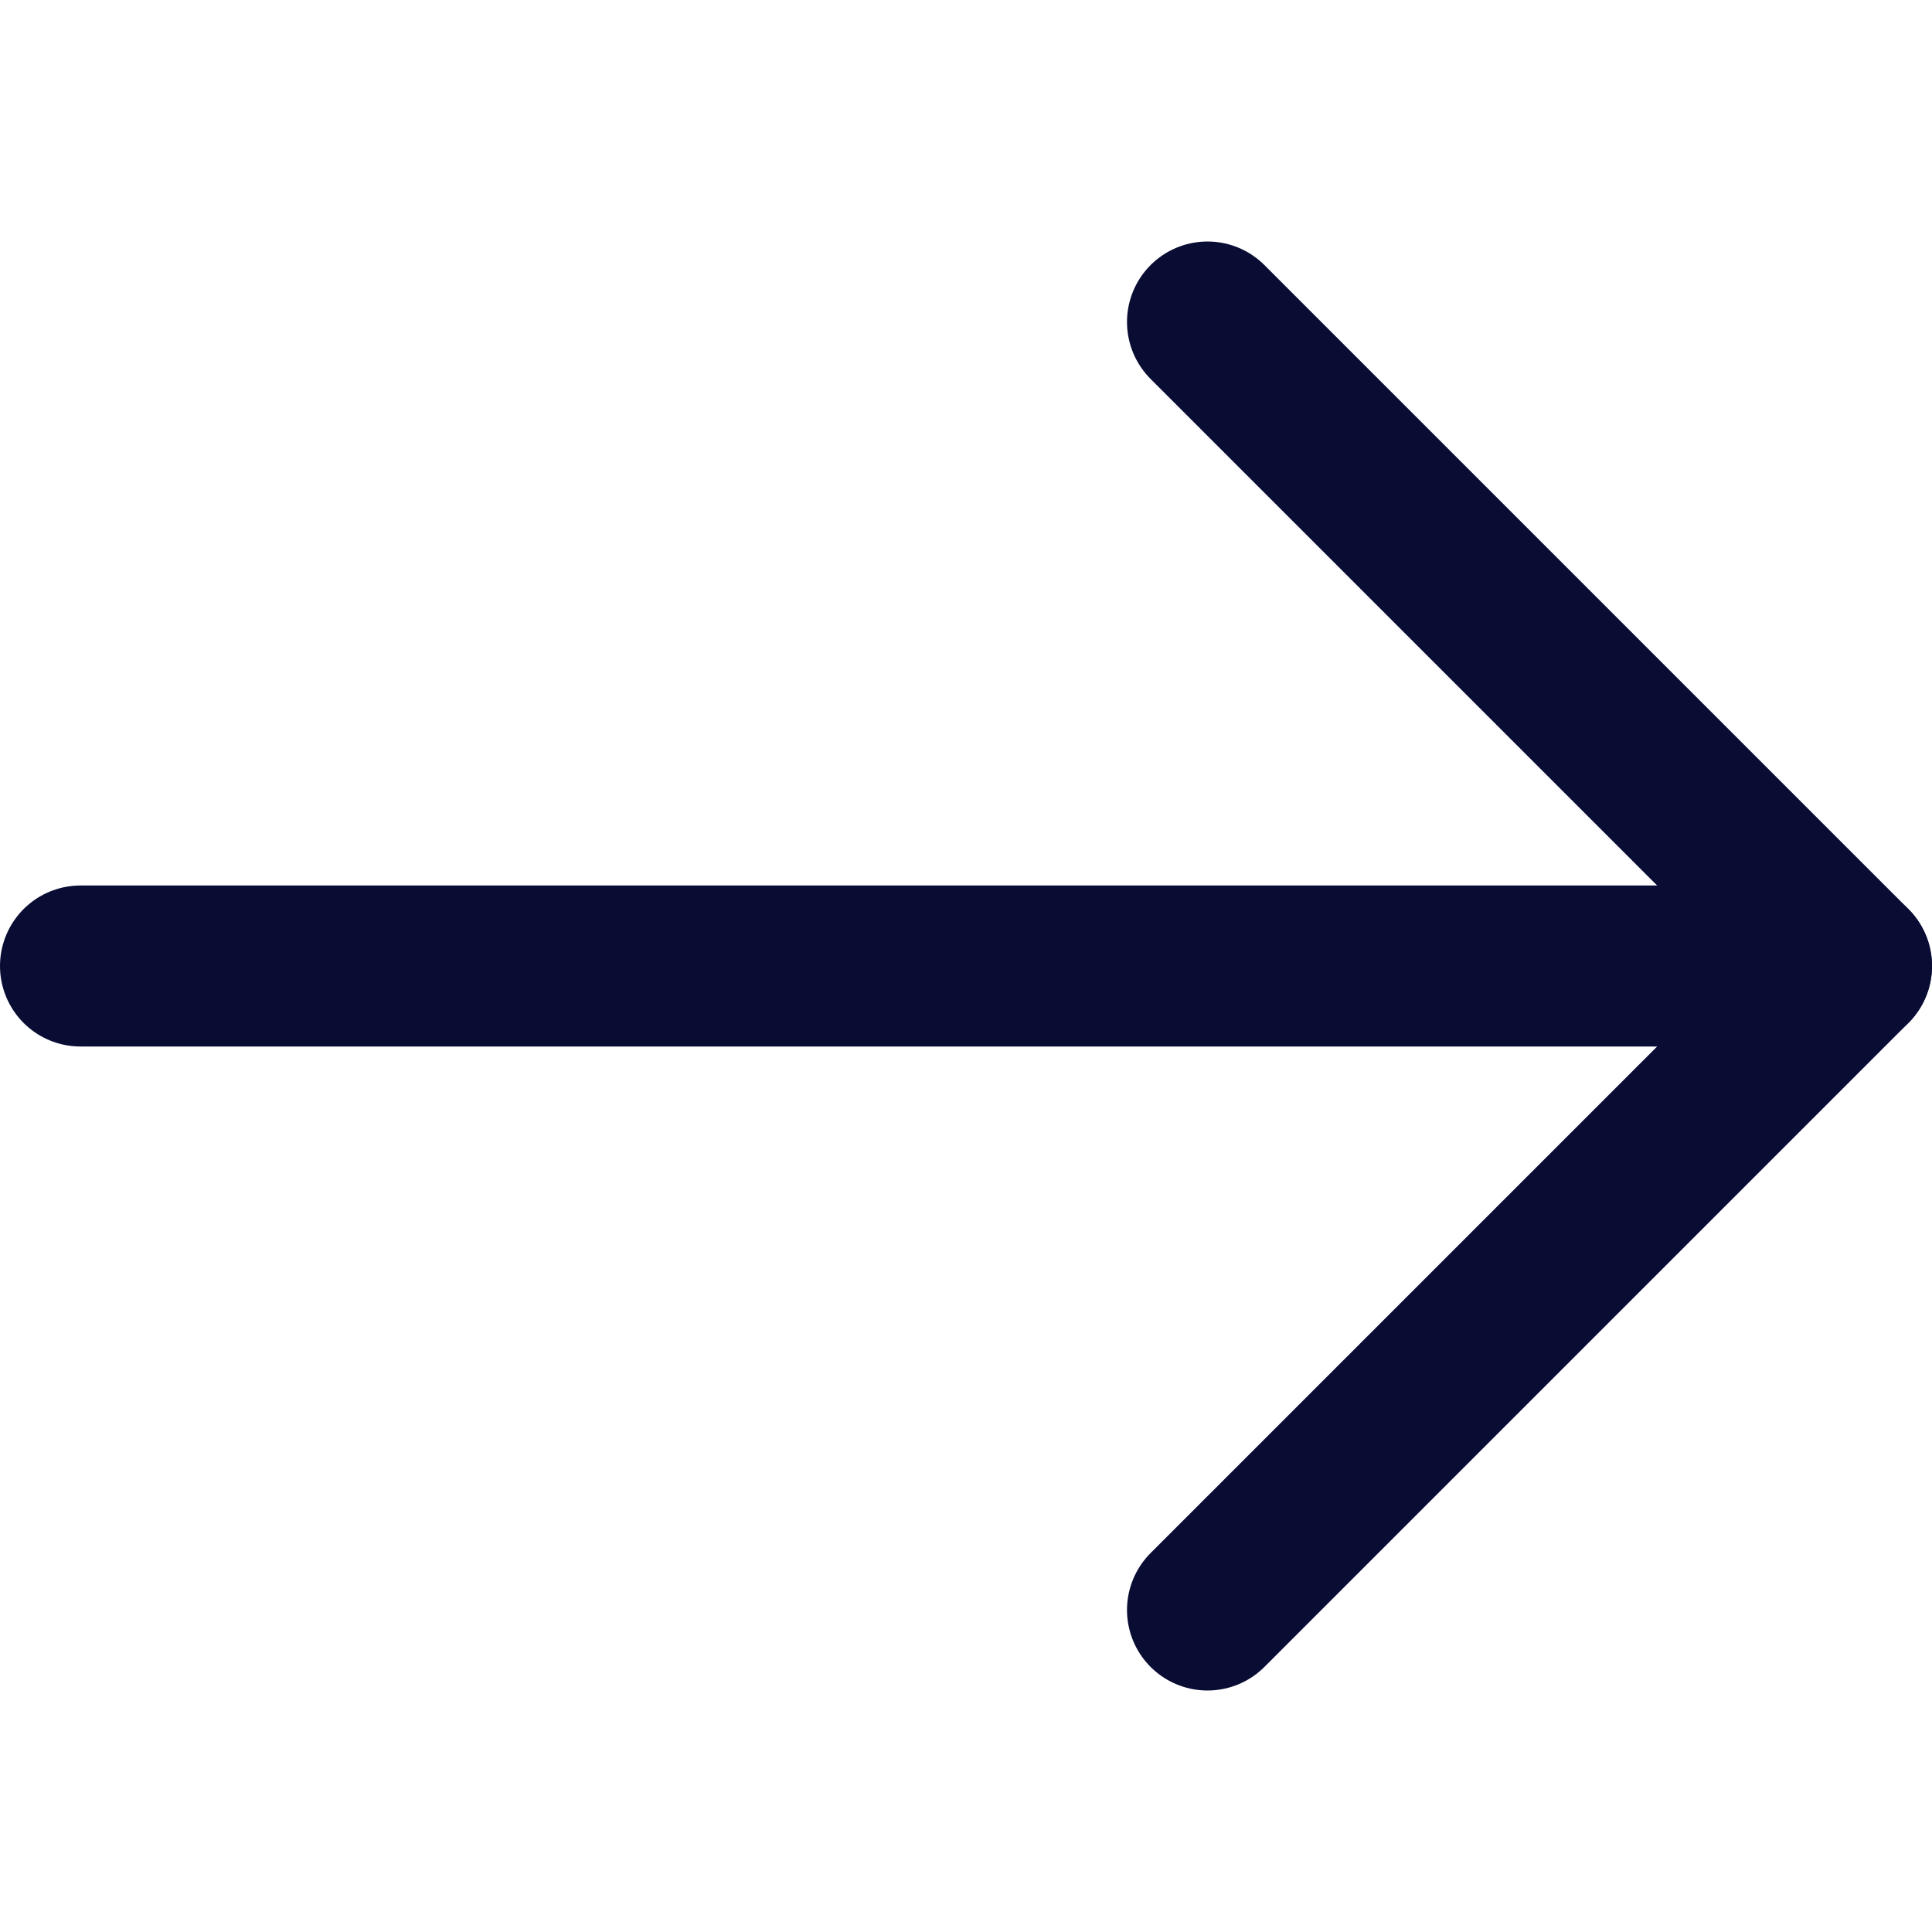 <svg xmlns="http://www.w3.org/2000/svg" viewBox="0 0 12 12"><title>arrow right</title><g stroke-width="1" stroke-linejoin="round" fill="none" stroke="#090c33" stroke-linecap="round" class="nc-icon-wrapper"><line x1="11.5" y1="6" x2="0.5" y2="6" stroke="#090c33"></line> <polyline points="7.5 2 11.5 6 7.5 10"></polyline></g></svg>